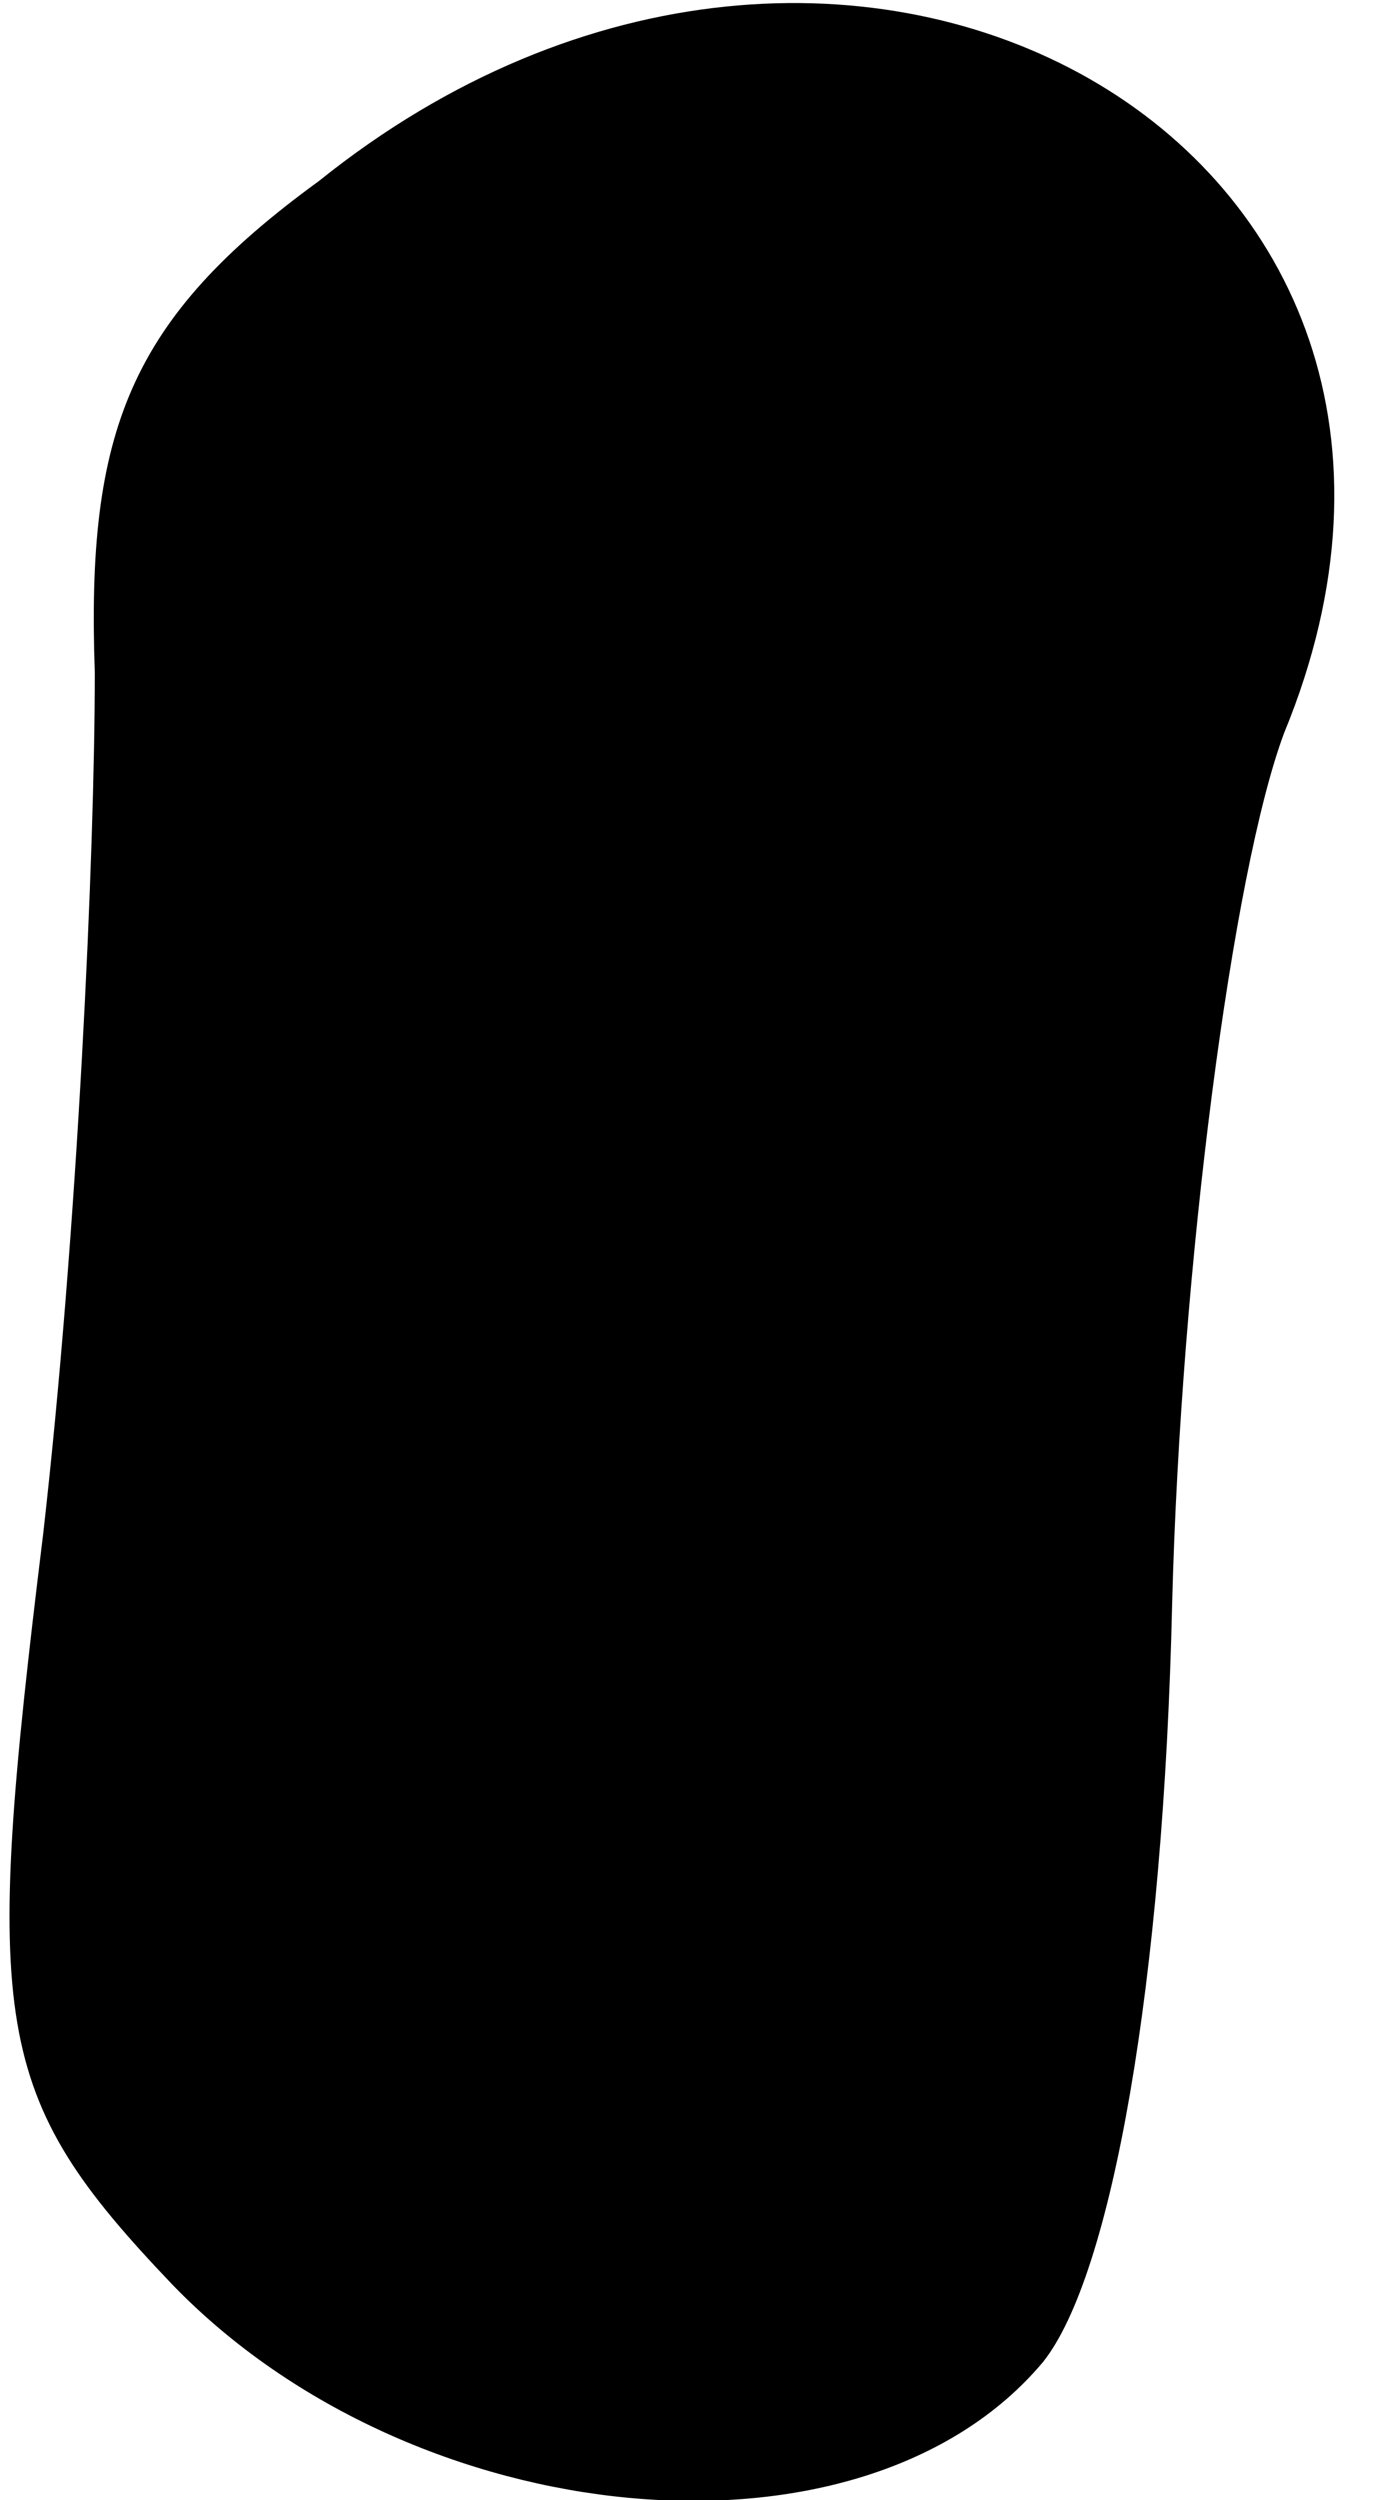 <?xml version="1.0" standalone="no"?>
<!DOCTYPE svg PUBLIC "-//W3C//DTD SVG 20010904//EN"
 "http://www.w3.org/TR/2001/REC-SVG-20010904/DTD/svg10.dtd">
<svg version="1.0" xmlns="http://www.w3.org/2000/svg"
 width="16pt" height="29pt" viewBox="0 0 16 29"
 preserveAspectRatio="xMidYMid meet">
<g transform="translate(0,29) scale(0.1,-0.1)"
fill="#000000" stroke="none">
<path fill="#000000" stroke="none" d="M37 269 c-22 -16 -27 -29 -26 -57 0
-21 -2 -65 -6 -100 -7 -57 -6 -65 15 -87 28 -29 80 -34 101 -9 8 10 14 44 15
88 1 39 7 85 13 101 28 68 -51 113 -112 64z"/>
</g>
</svg>
